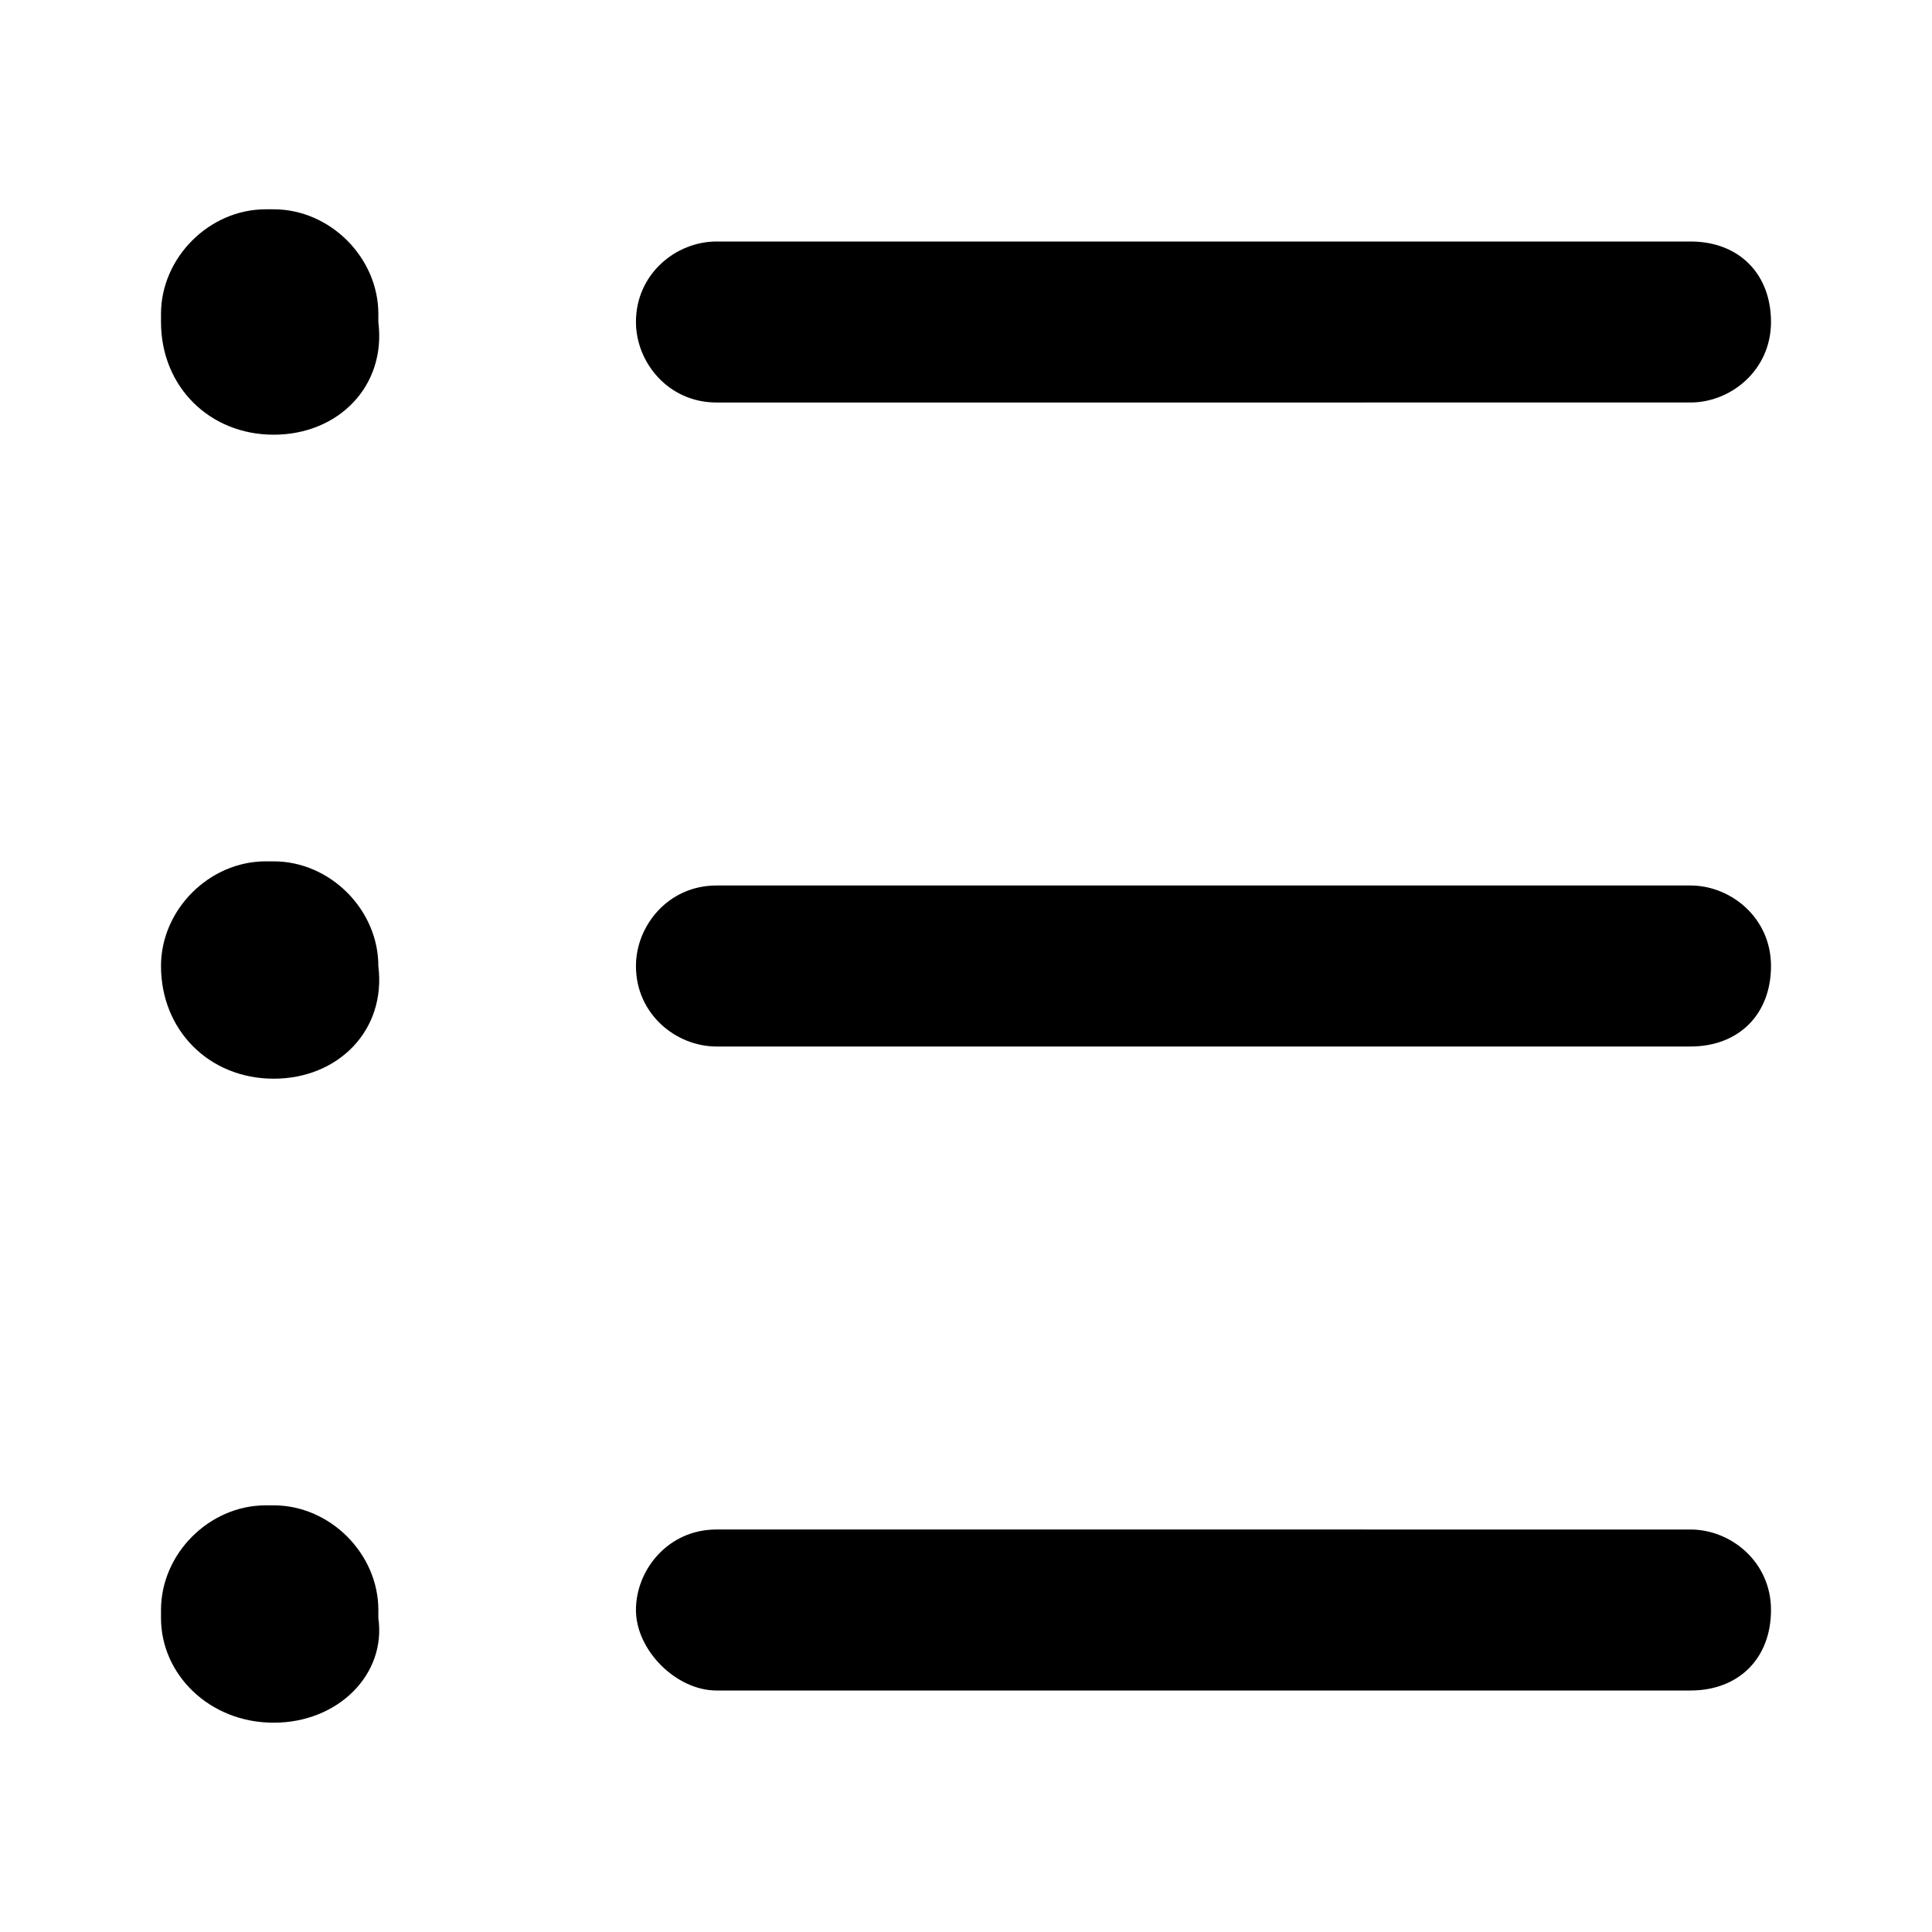 <?xml version="1.0" encoding="utf-8"?>
<!-- Generator: Adobe Illustrator 24.3.0, SVG Export Plug-In . SVG Version: 6.00 Build 0)  -->
<svg version="1.1" id="Layer_1" xmlns="http://www.w3.org/2000/svg" xmlns:xlink="http://www.w3.org/1999/xlink" x="0px" y="0px"
	 viewBox="0 0 24 24" style="enable-background:new 0 0 24 24;" xml:space="preserve">
<g>
	<path d="M3.4,5.4L3.4,5.4C2.6,5.4,2,4.8,2,4V3.9c0-0.7,0.6-1.3,1.3-1.3h0.1c0.7,0,1.3,0.6,1.3,1.3V4C4.8,4.8,4.2,5.4,3.4,5.4z"/>
	<path d="M21,3H8.9c-0.5,0-1,0.4-1,1v0c0,0.5,0.4,1,1,1H21c0.5,0,1-0.4,1-1v0C22,3.4,21.6,3,21,3z"/>
	<path d="M3.4,13.4L3.4,13.4C2.6,13.4,2,12.8,2,12V12c0-0.7,0.6-1.3,1.3-1.3h0.1c0.7,0,1.3,0.6,1.3,1.3V12
		C4.8,12.8,4.2,13.4,3.4,13.4z"/>
	<path d="M21,13H8.9c-0.5,0-1-0.4-1-1v0c0-0.5,0.4-1,1-1H21c0.5,0,1,0.4,1,1v0C22,12.6,21.6,13,21,13z"/>
	<path d="M3.4,21.4L3.4,21.4c-0.8,0-1.4-0.6-1.4-1.3V20c0-0.7,0.6-1.3,1.3-1.3h0.1c0.7,0,1.3,0.6,1.3,1.3v0.1
		C4.8,20.8,4.2,21.4,3.4,21.4z"/>
	<path d="M21,21H8.9c-0.5,0-1-0.5-1-1v0c0-0.5,0.4-1,1-1H21c0.5,0,1,0.4,1,1v0C22,20.6,21.6,21,21,21z"/>
</g>
</svg>
